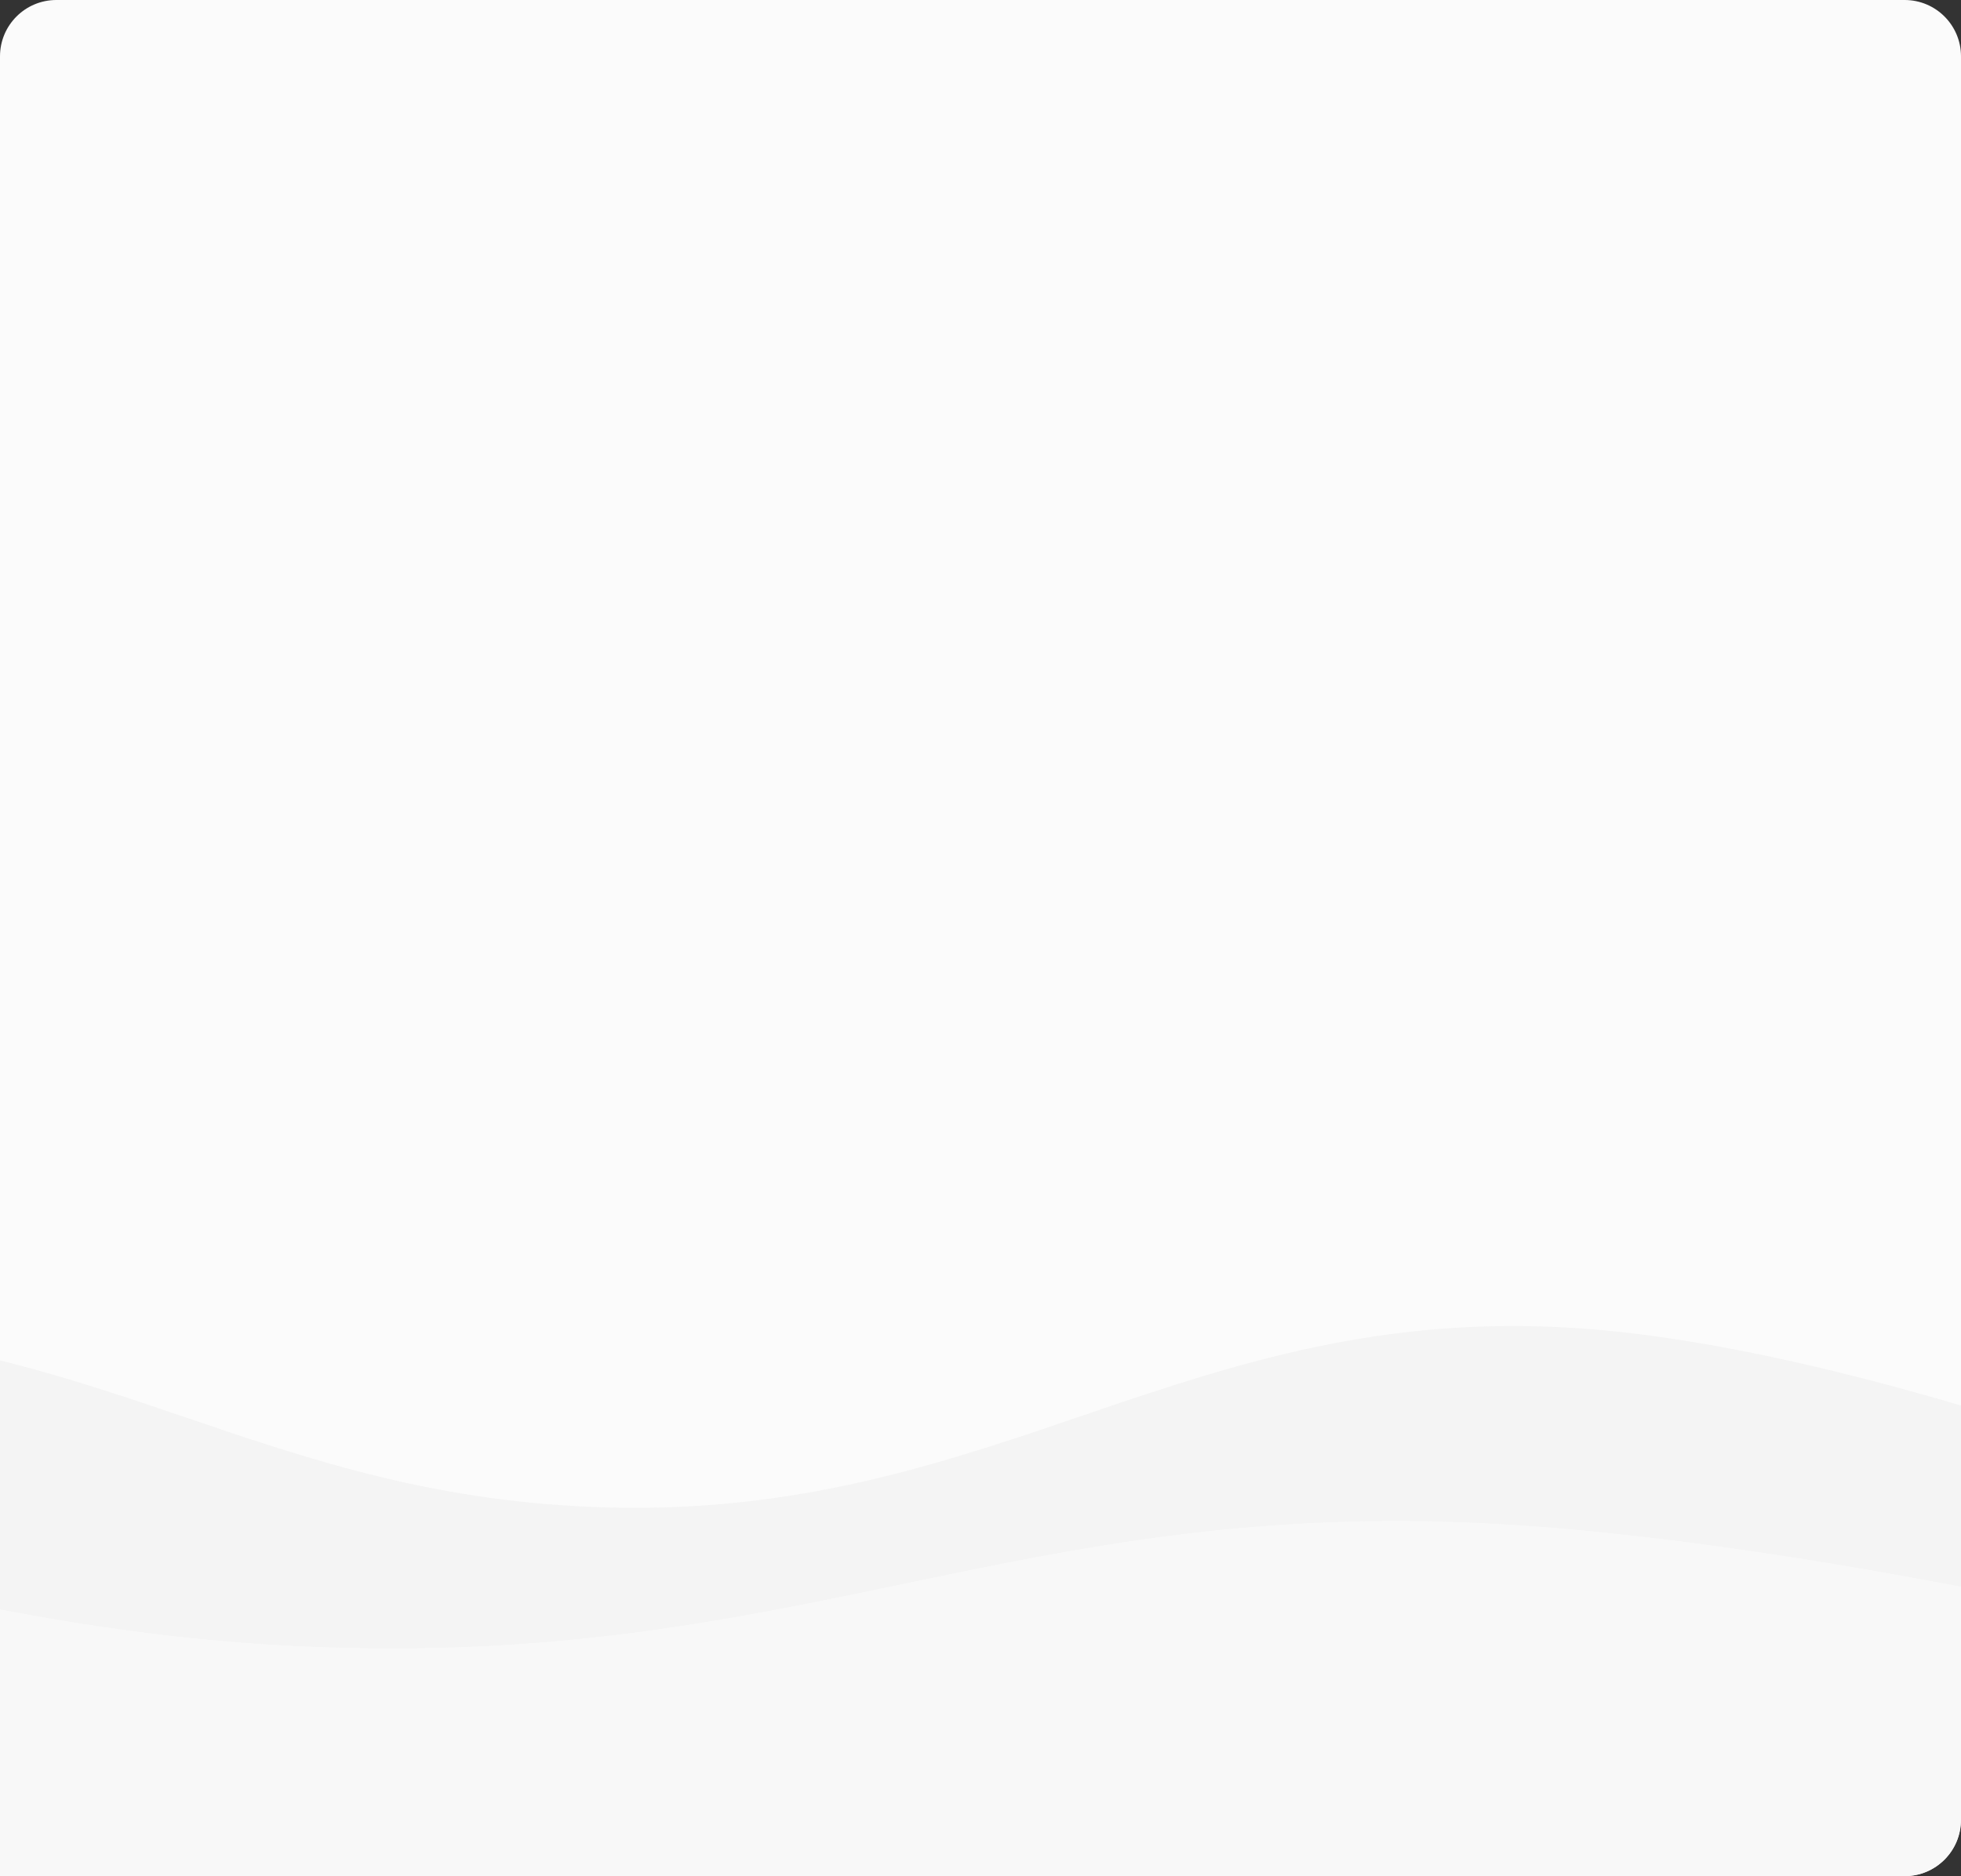 <svg width="348" height="333" viewBox="0 0 348 333" fill="none" xmlns="http://www.w3.org/2000/svg">
<rect x="0" y="0" width="348" height="333" fill="#333333" stroke="none"/>
<g clip-path="url(#clip0_0_344)">
<path d="M0 10C0 4.477 4.477 0 10 0H338C343.523 0 348 4.477 348 10V323C348 328.523 343.523 333 338 333H0V10Z" fill="#FBFBFB"/>
<g opacity="0.8">
<path d="M-687.41 224C-742.131 224 -823.543 255.499 -836 260.86V351H415V273.259C415 273.259 335.83 239.414 279.757 235.728C210.955 231.206 177.056 269.342 108.033 267.562C47.405 265.998 19.176 237.428 -41.446 235.728C-111.305 233.77 -171.796 279.29 -215.394 267.562C-258.992 255.834 -296.631 232.697 -354.196 229.026C-423.349 224.617 -471.941 249.132 -526.809 260.86C-581.677 272.588 -632.69 224 -687.41 224Z" fill="#F2F2F2"/>
<path d="M-844.268 262C-906.774 262 -999.771 284.074 -1014 287.831V351H415V296.52C415 296.52 324.565 272.802 260.514 270.219C181.922 267.05 143.2 293.775 64.356 292.528C-4.898 291.432 -37.144 271.41 -106.392 270.219C-186.191 268.847 -255.288 300.747 -305.09 292.528C-354.892 284.309 -397.887 268.095 -463.642 265.522C-542.635 262.432 -598.14 279.612 -660.815 287.831C-723.491 296.05 -781.762 262 -844.268 262Z" fill="#F8F8F8"/>
</g>
</g>
<defs>
<clipPath id="clip0_0_344">
<path d="M0 10C0 4.477 4.477 0 10 0H338C343.523 0 348 4.477 348 10V323C348 328.523 343.523 333 338 333H0V10Z" fill="white"/>
</clipPath>
</defs>
</svg>
